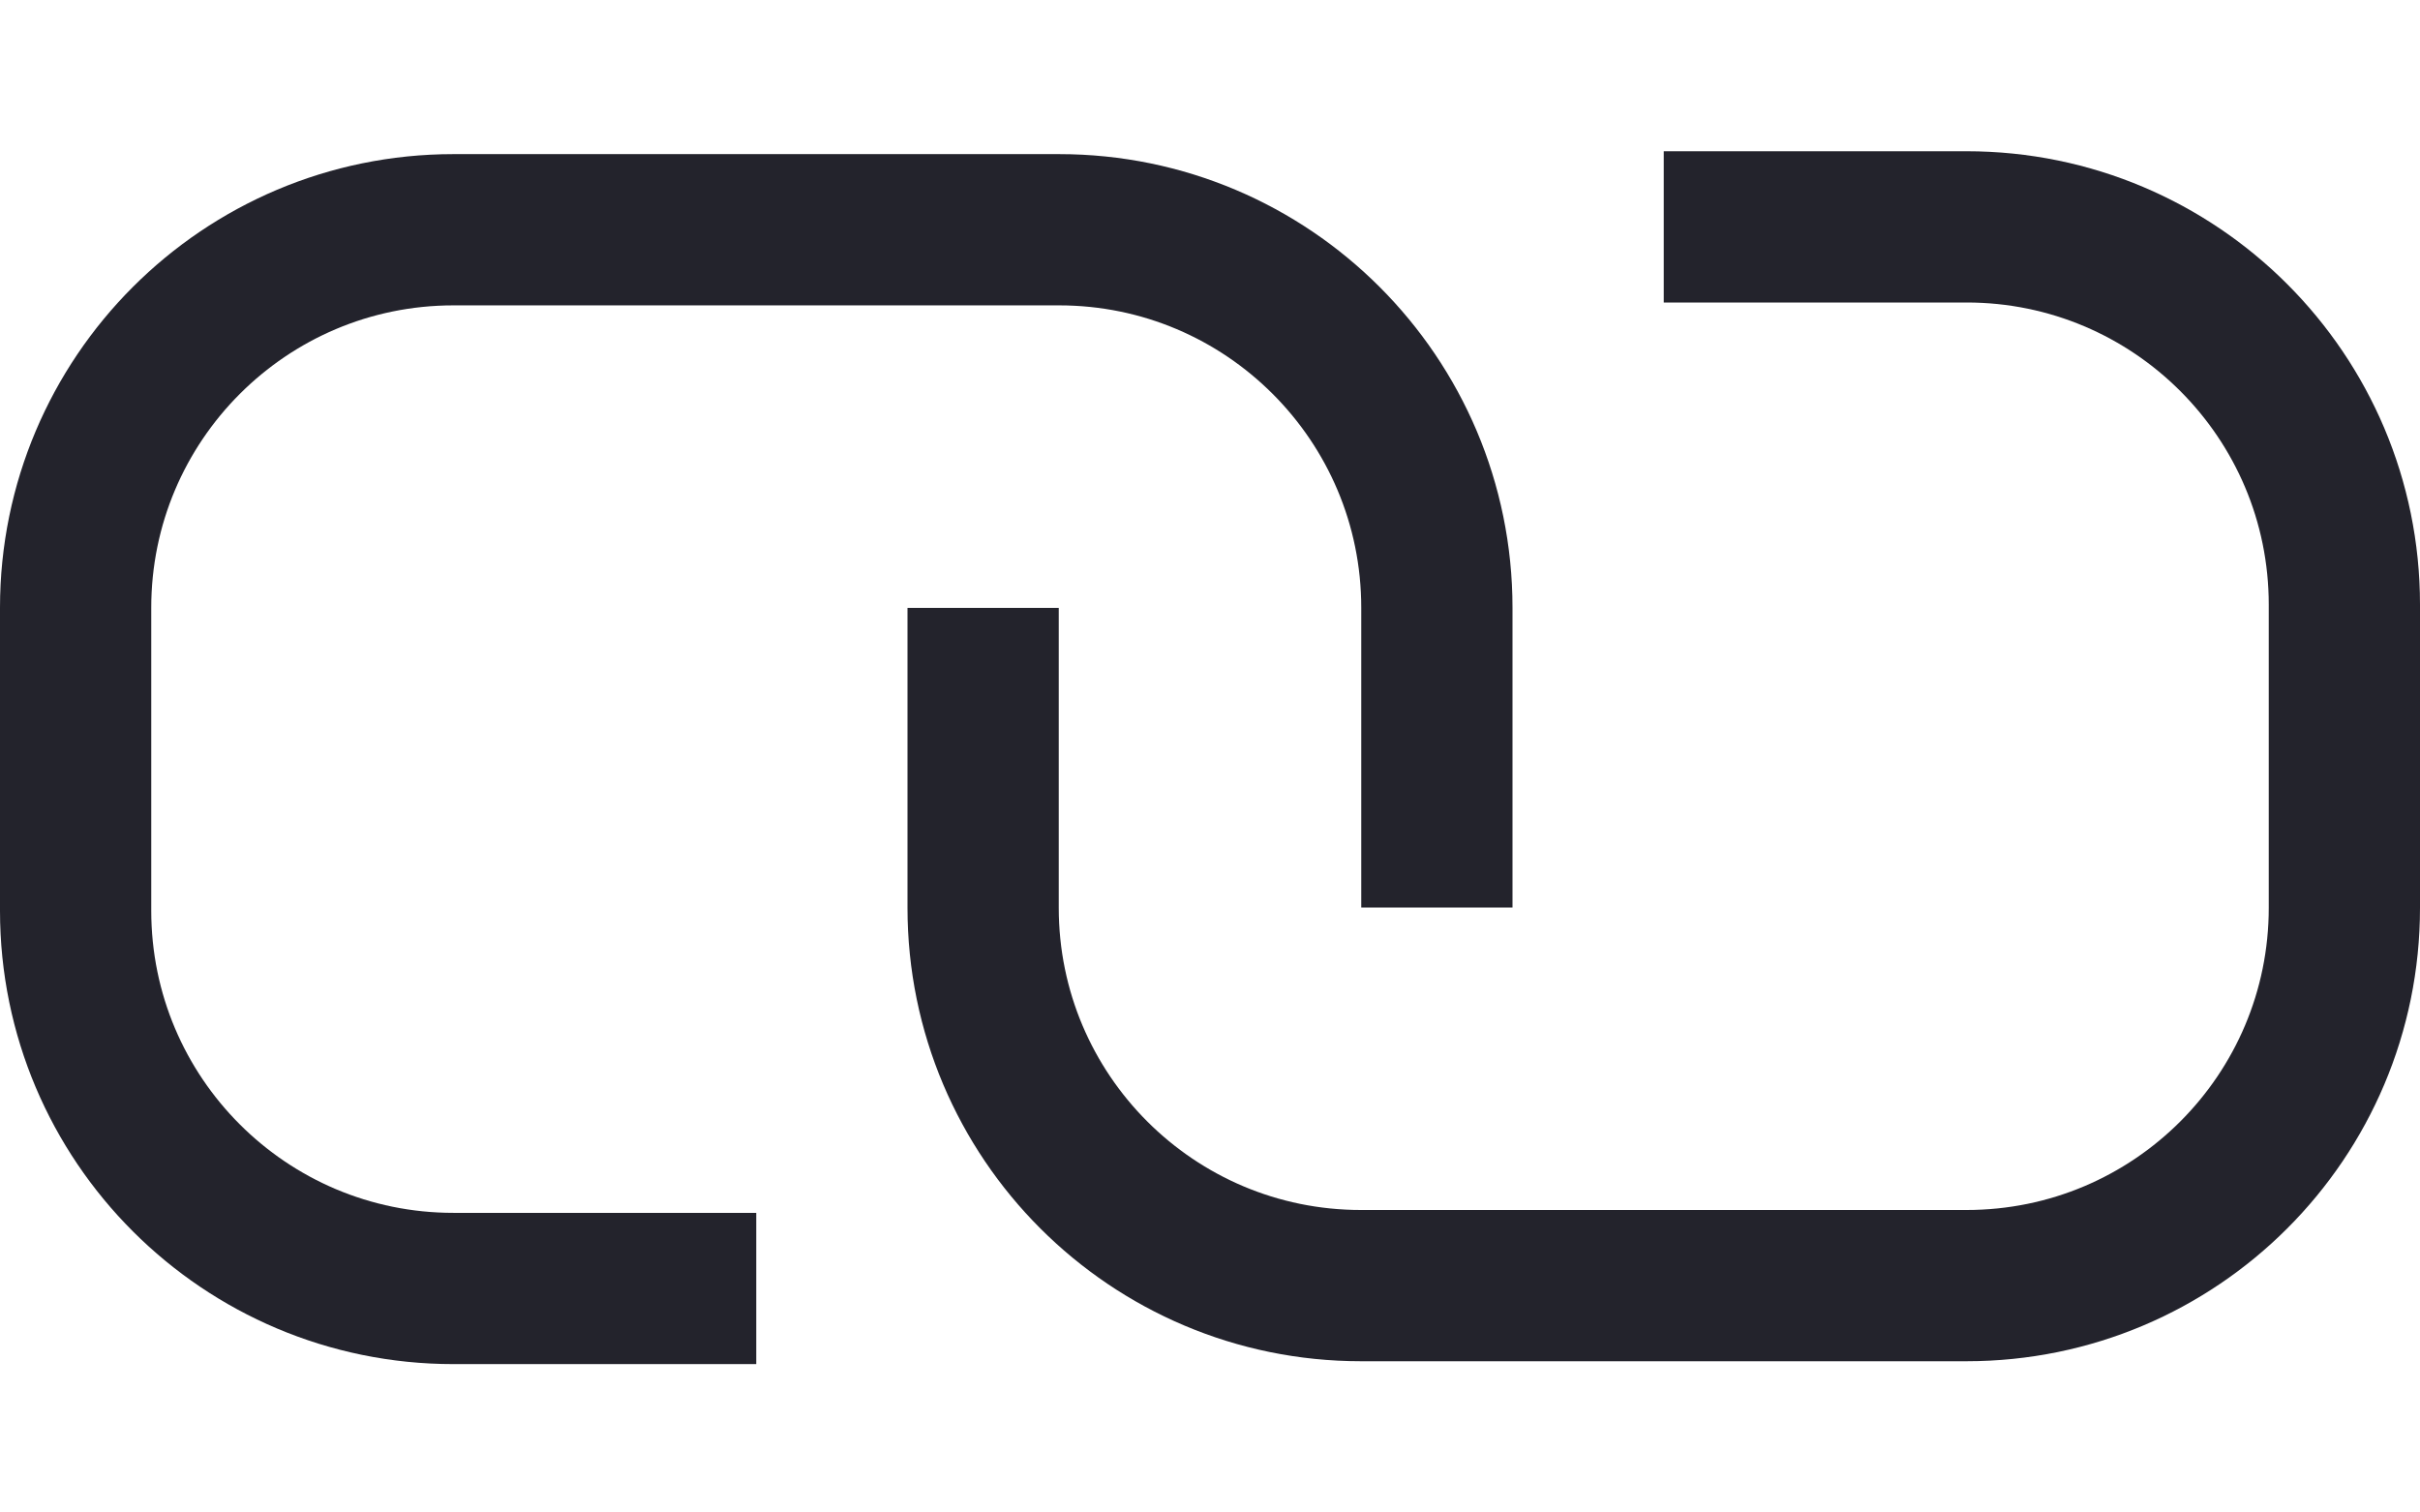 <svg xmlns="http://www.w3.org/2000/svg" width="16" height="10" viewBox="0 0 16 10">
  <g fill="none" fill-rule="evenodd" stroke="#23232C" transform="translate(0 1)" stroke-linejoin="round">
    <path d="M5,7.519 L2.998,7.519 C1.619,7.519 0.5,6.401 0.5,5.021 L0.5,3.018 C0.5,1.638 1.619,0.519 2.998,0.519 L7.002,0.519 C8.381,0.519 9.5,1.638 9.5,3.018 L9.5,5"/>
    <path d="M11,0.5 L13.002,0.5 C14.382,0.5 15.5,1.619 15.5,2.998 L15.5,5.002 C15.5,6.382 14.382,7.5 13.002,7.5 L8.998,7.5 C7.619,7.5 6.5,6.382 6.5,5.002 L6.5,3.019"/>
  </g>
</svg>
